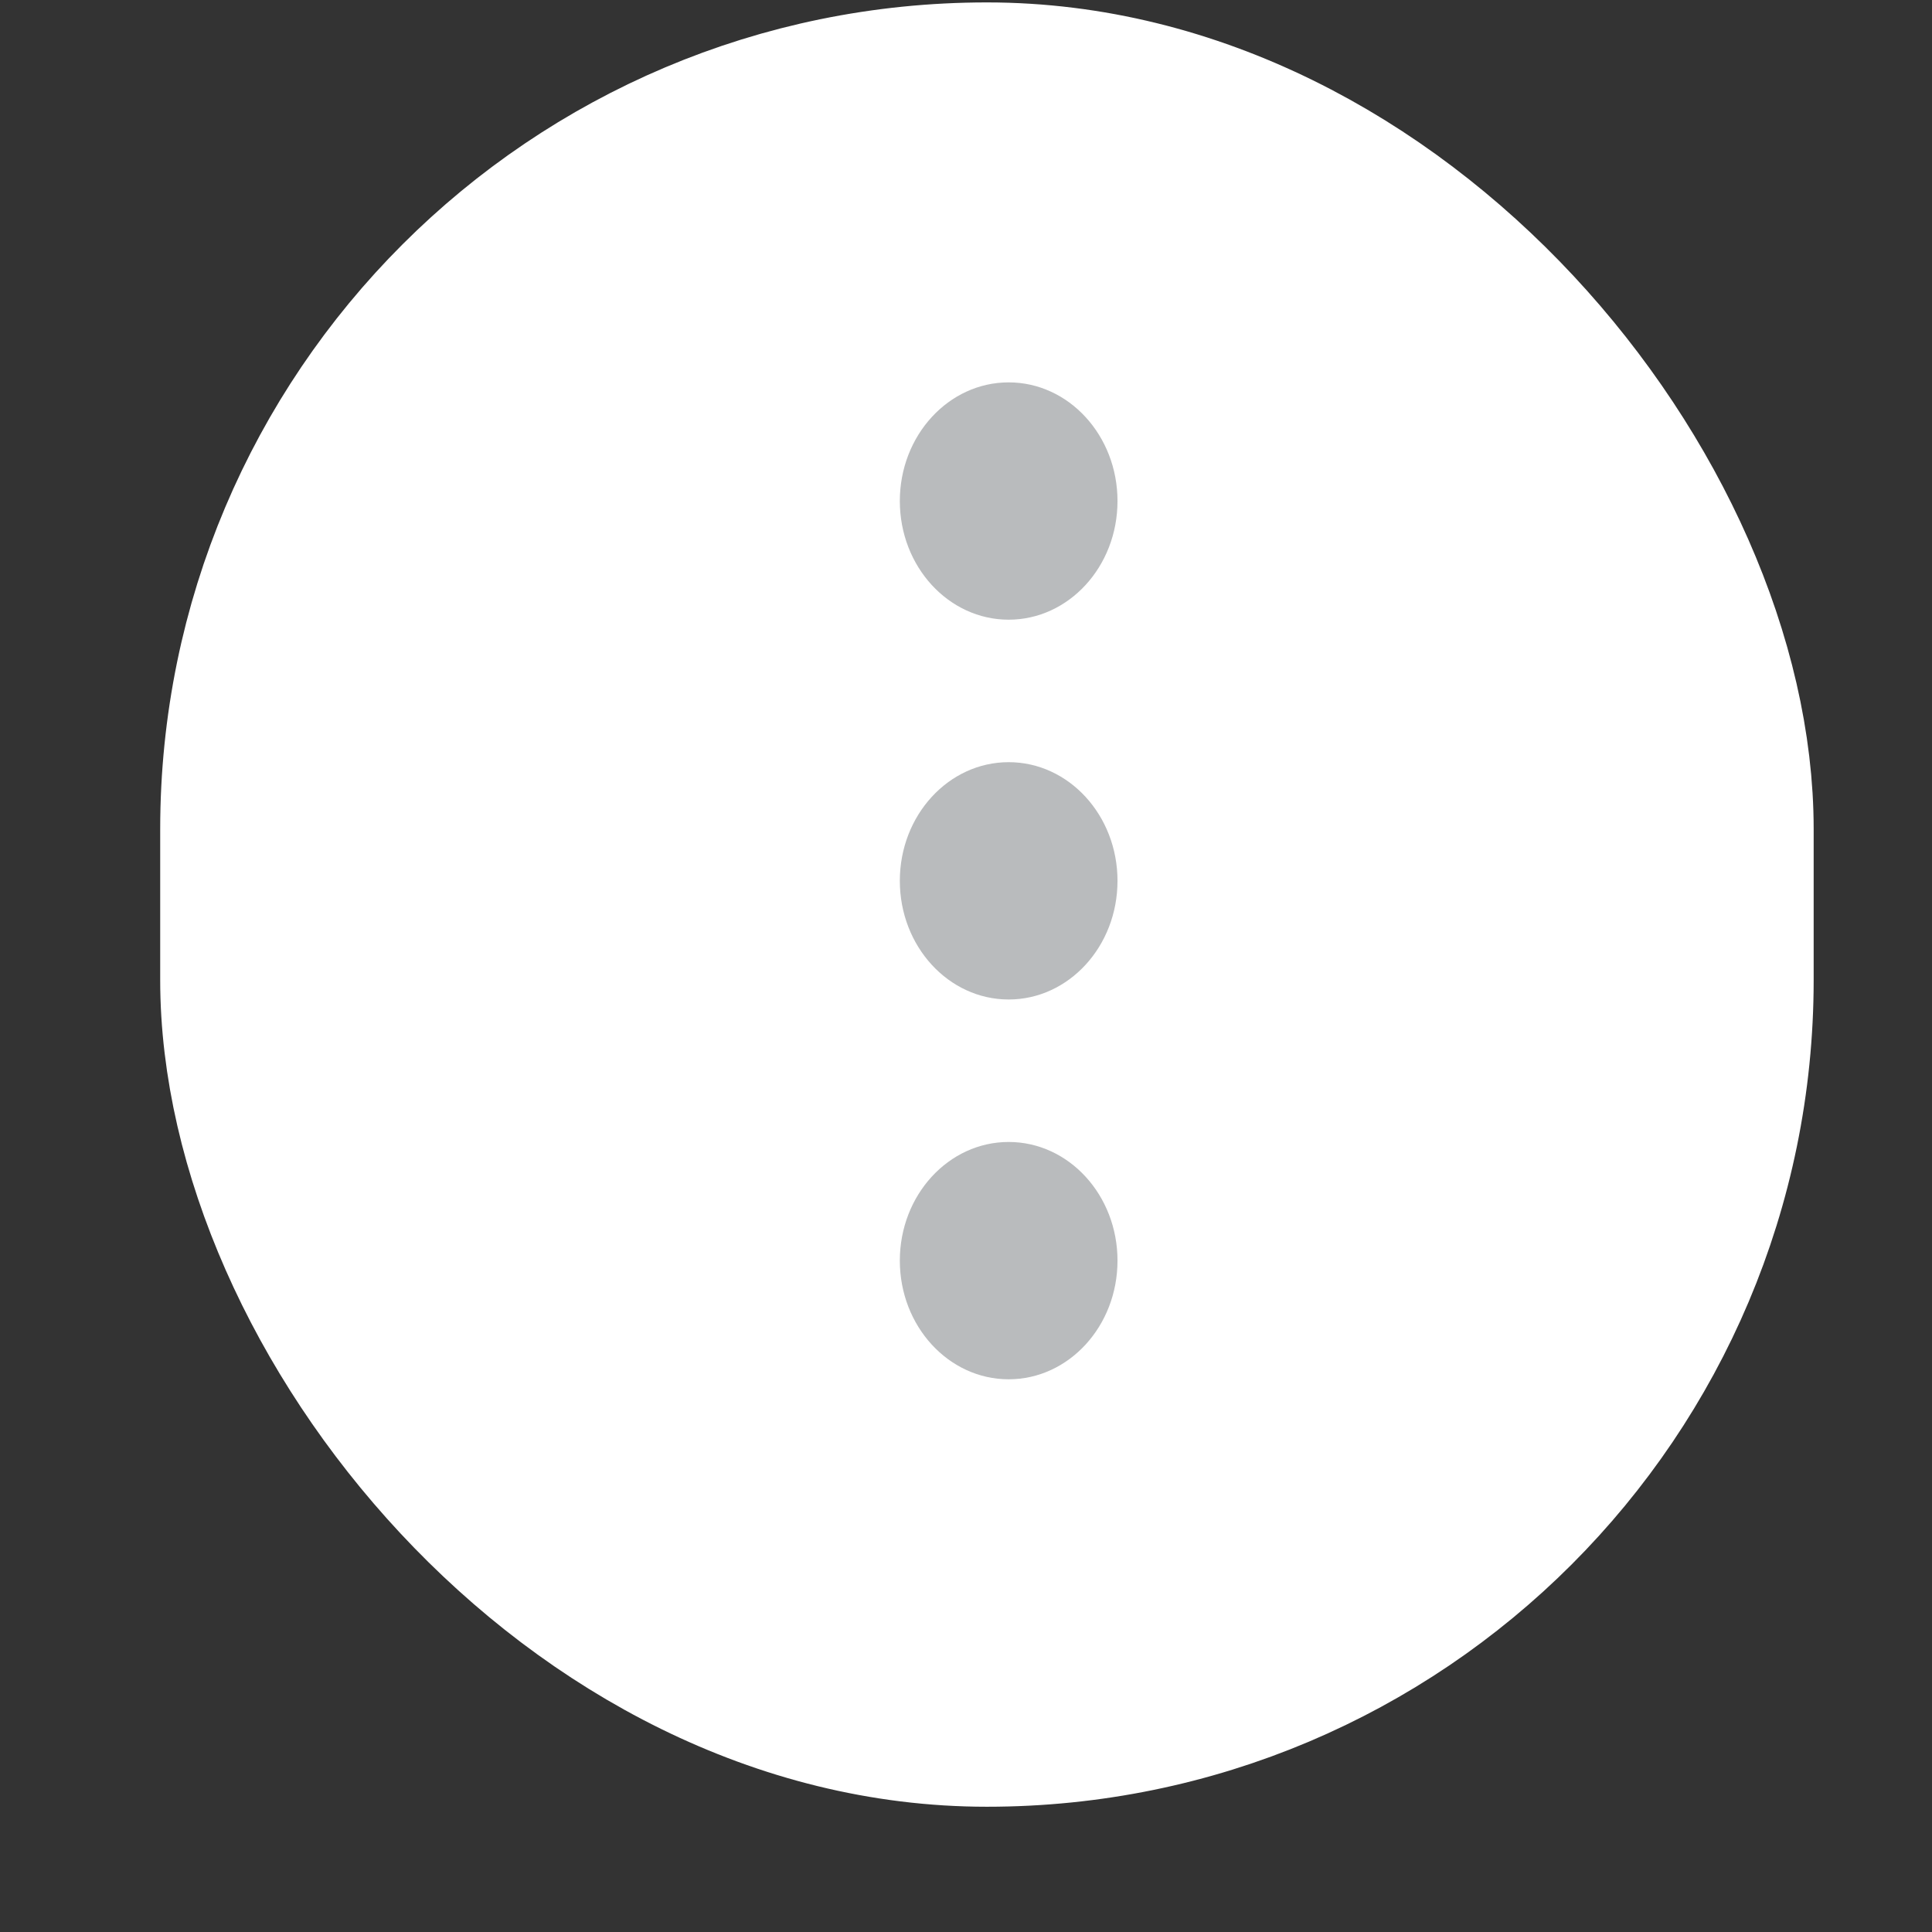 <svg width="12" height="12" viewBox="0 0 12 12" fill="none" xmlns="http://www.w3.org/2000/svg">
<rect x="0" y="0" width="12" height="12" fill="#333333" stroke="none"/>
<rect x="1.495" y="0.515" width="9.27" height="10.207" rx="4.635" fill="white" stroke="white"/>
<g clip-path="url(#clip0_33_530)">
<ellipse cx="6.265" cy="3.112" rx="0.676" ry="0.737" fill="#B9BBBD"/>
<ellipse cx="6.265" cy="5.471" rx="0.676" ry="0.737" fill="#B9BBBD"/>
<ellipse cx="6.265" cy="7.83" rx="0.676" ry="0.737" fill="#B9BBBD"/>
</g>
<defs>
<clipPath id="clip0_33_530">
<rect width="6.486" height="7.078" fill="white" transform="translate(2.887 2.079)"/>
</clipPath>
</defs>
</svg>
